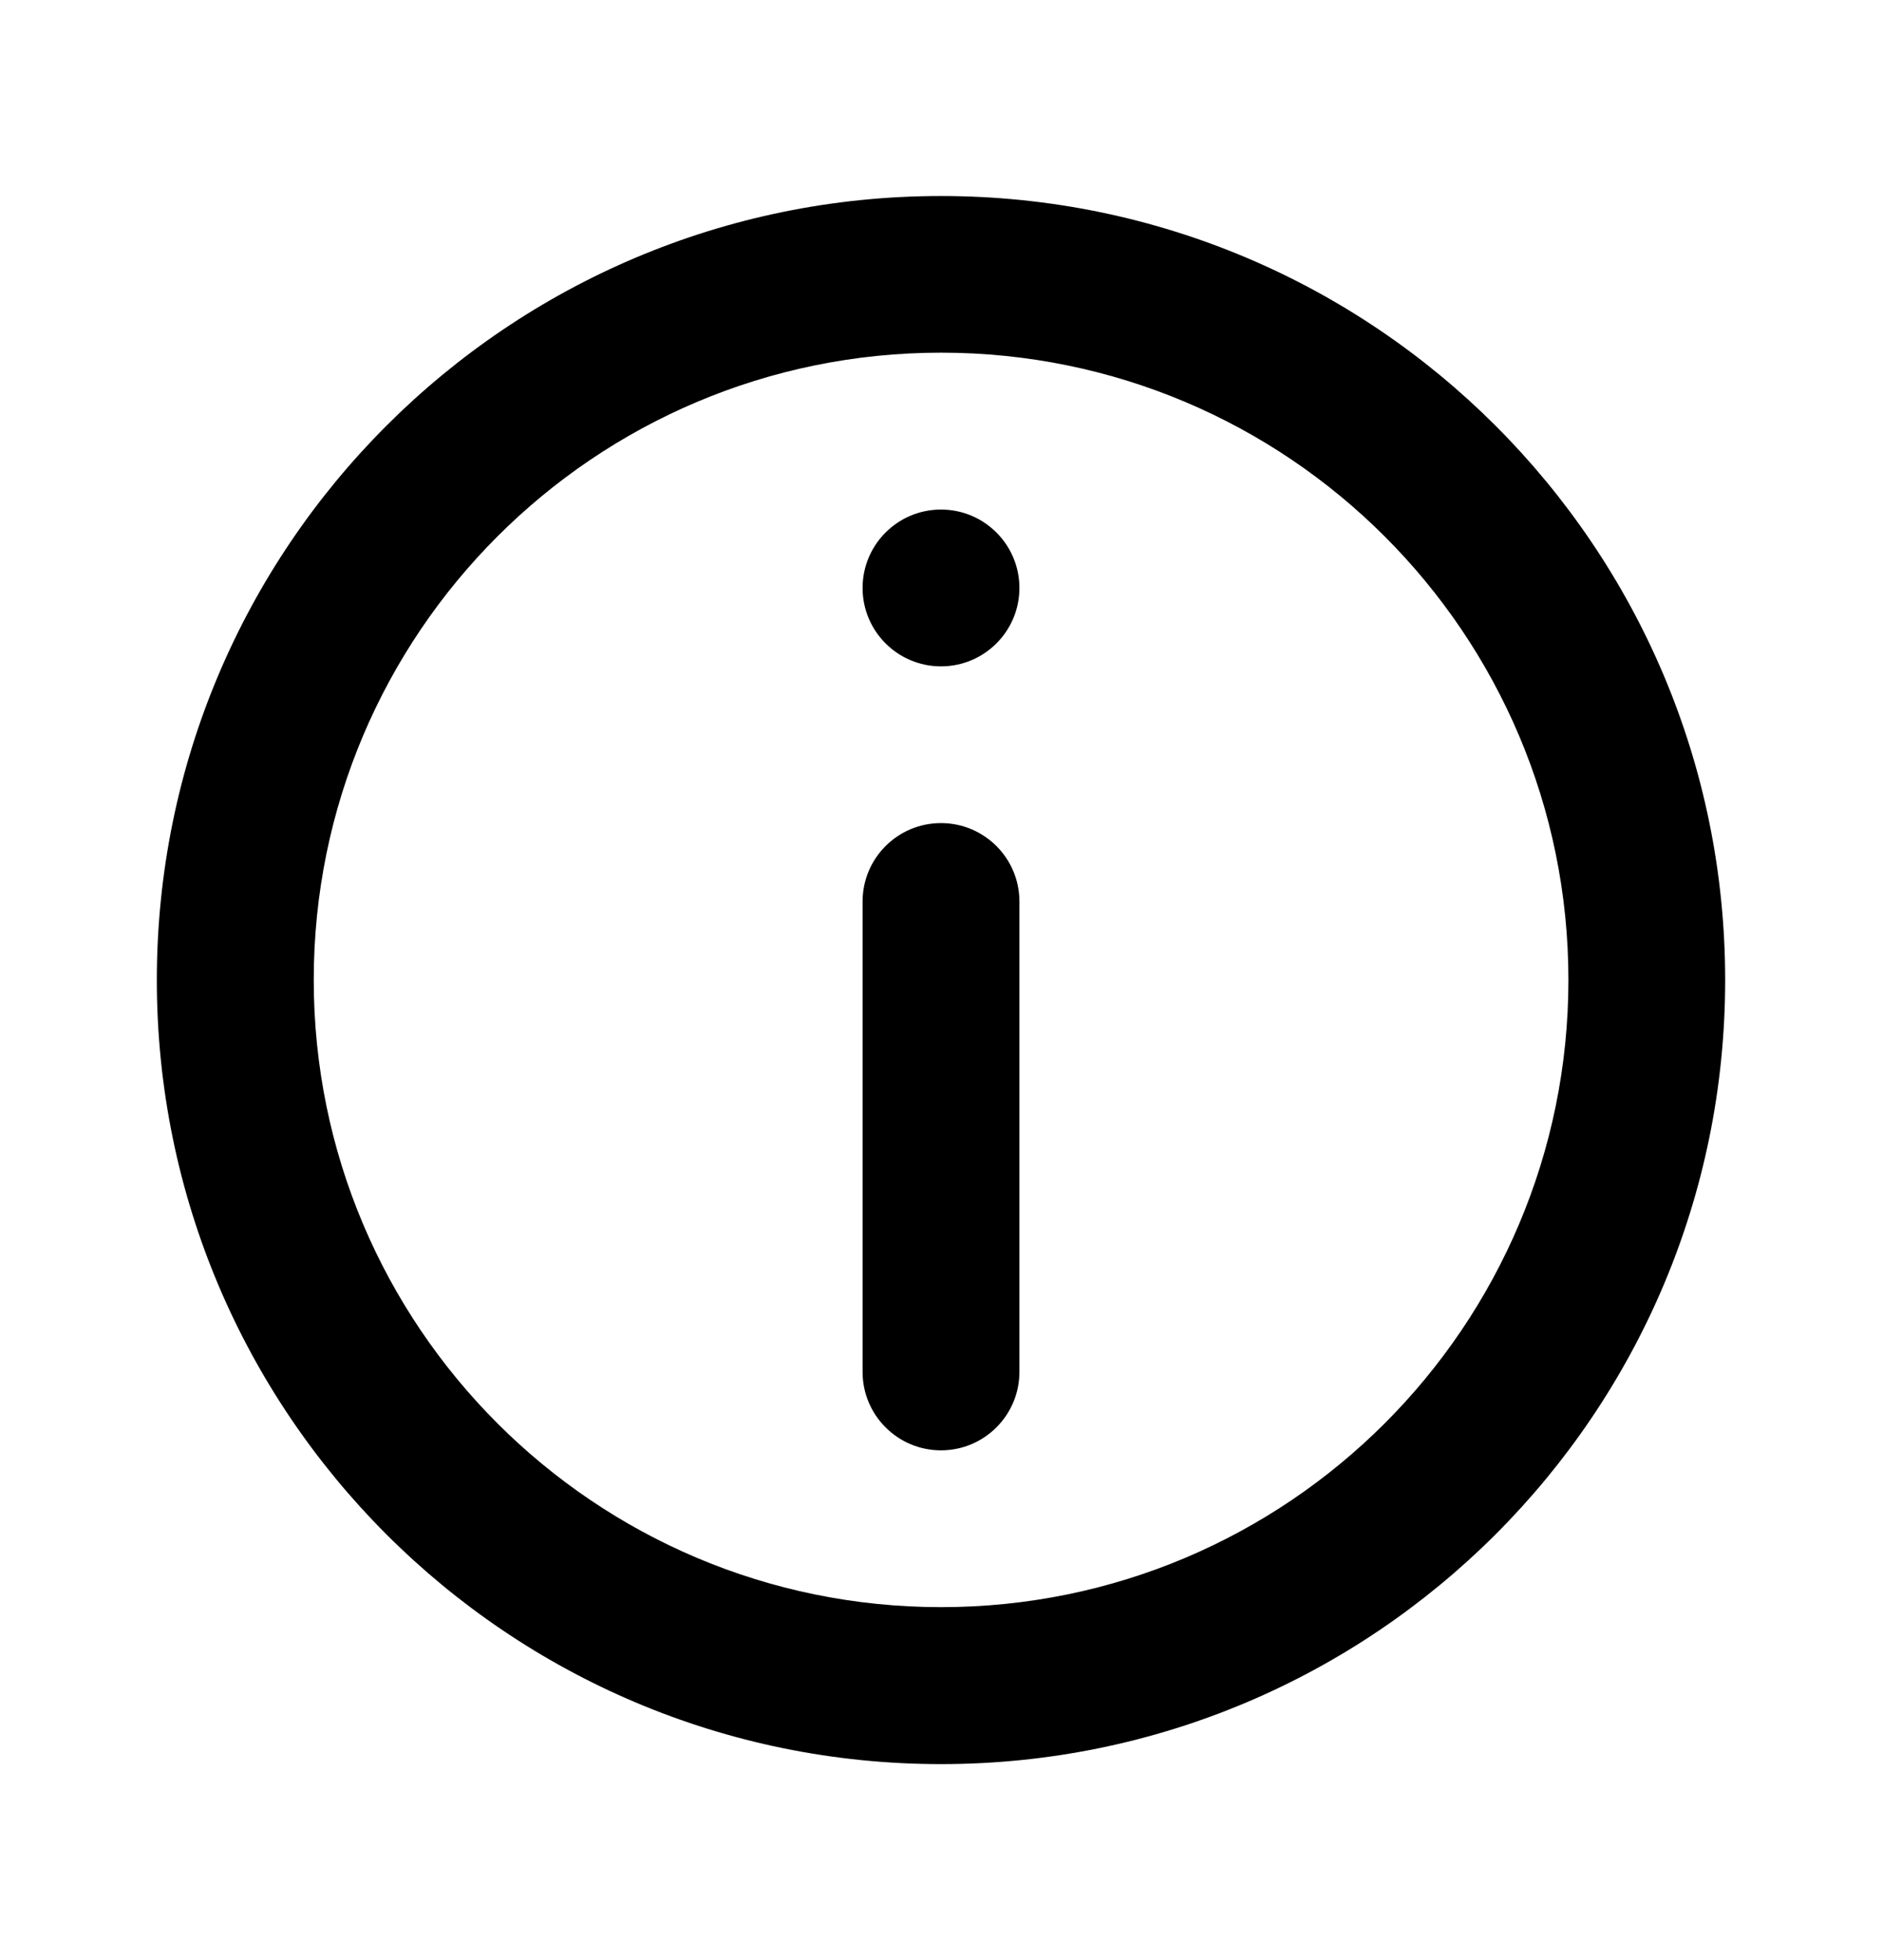 <svg width="24" height="25" viewBox="0 0 24 25" fill="none" xmlns="http://www.w3.org/2000/svg">
<g id="ic24-info">
<path id="Icon" fillRule="evenodd" clipRule="evenodd" d="M12 2.5C17.523 2.5 22 6.977 22 12.5C22 18.023 17.523 22.5 12 22.5C6.477 22.5 2 18.023 2 12.5C2 6.977 6.477 2.5 12 2.5ZM12.001 4.498C7.583 4.498 4.001 8.08 4.001 12.498C4.001 16.916 7.583 20.498 12.001 20.498C16.419 20.498 20.001 16.916 20.001 12.498C20.001 8.08 16.419 4.498 12.001 4.498ZM12 10.498C12.552 10.498 13 10.946 13 11.498V17.498C13 18.05 12.552 18.498 12 18.498C11.448 18.498 11 18.05 11 17.498V11.498C11 10.946 11.448 10.498 12 10.498ZM12 6.499C12.552 6.499 13 6.947 13 7.499C13 8.051 12.552 8.499 12 8.499C11.448 8.499 11 8.051 11 7.499C11 6.947 11.448 6.499 12 6.499Z" fill="black"/>
</g>
</svg>
